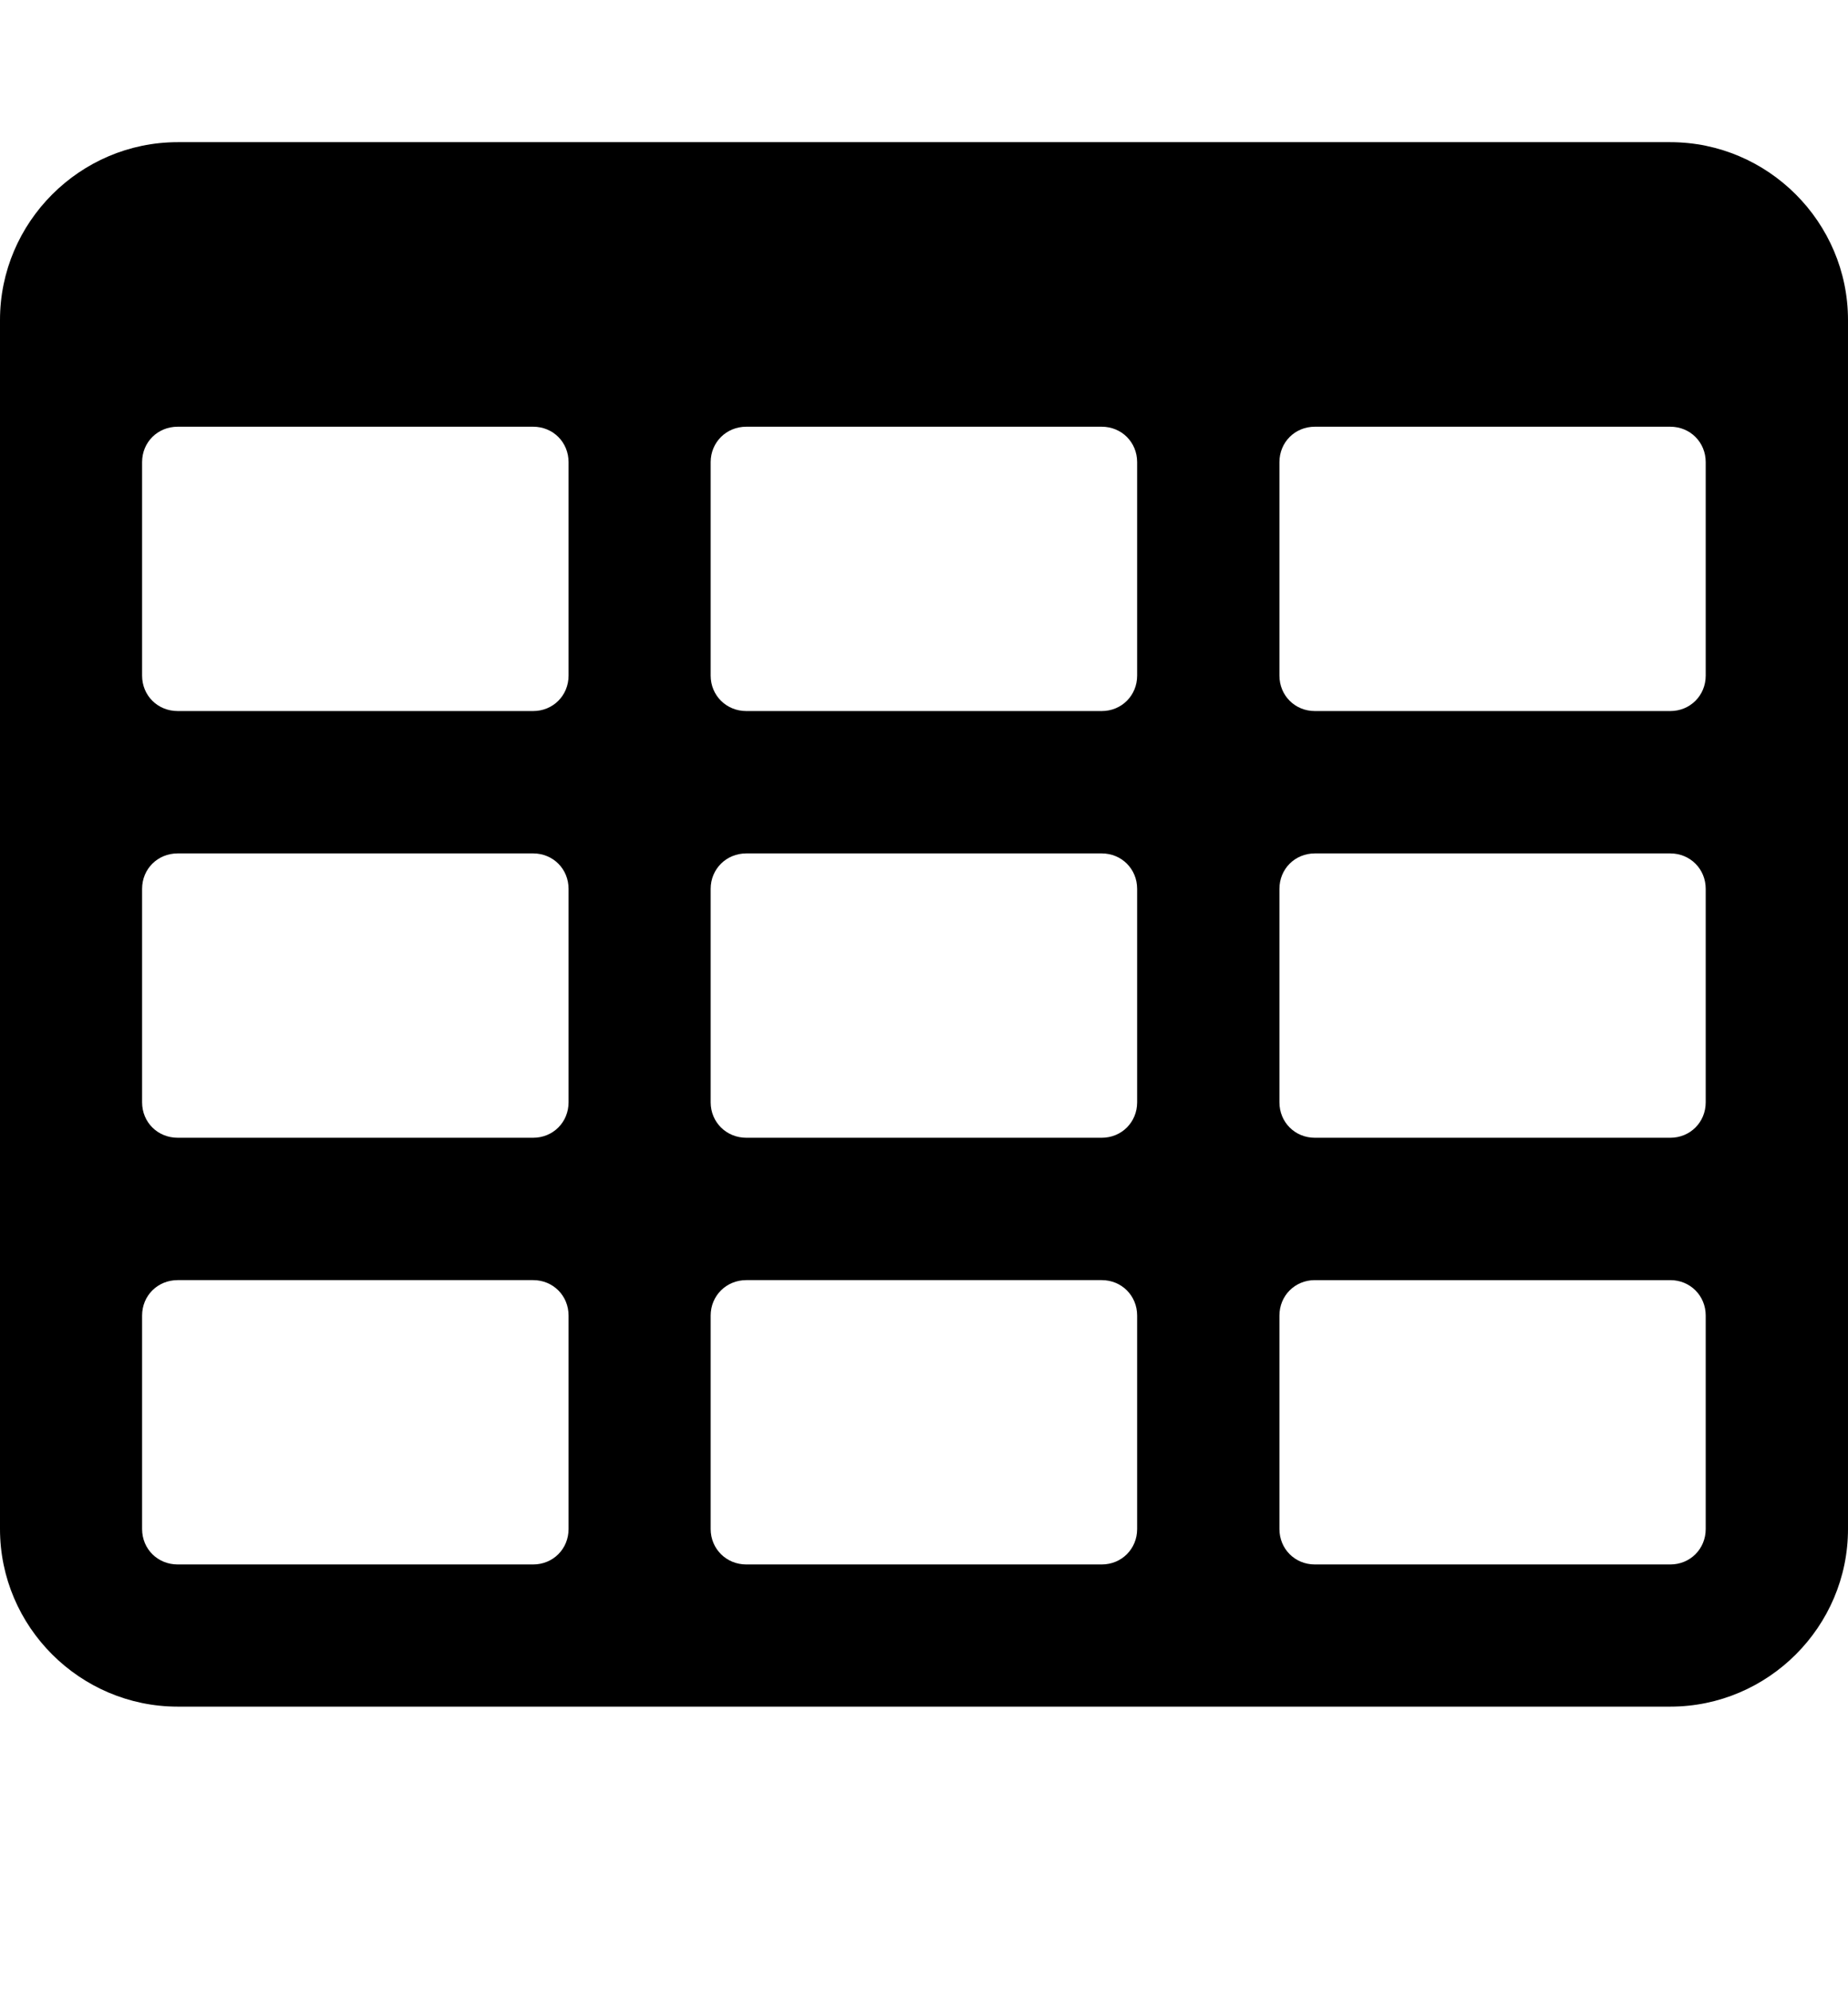 <svg height="1000" width="928.6" xmlns="http://www.w3.org/2000/svg"><path d="m285.7 767.9v-107.2c0-10-7.8-17.8-17.8-17.8h-178.6c-10.1 0-17.9 7.8-17.9 17.8v107.2c0 10 7.8 17.8 17.9 17.8h178.6c10 0 17.8-7.8 17.8-17.8z m0-214.3v-107.2c0-10-7.8-17.8-17.8-17.8h-178.6c-10.1 0-17.9 7.8-17.9 17.8v107.2c0 10 7.8 17.8 17.9 17.8h178.6c10 0 17.8-7.8 17.8-17.8z m285.7 214.3v-107.2c0-10-7.8-17.8-17.8-17.8h-178.6c-10 0-17.9 7.8-17.9 17.8v107.2c0 10 7.9 17.8 17.9 17.8h178.6c10 0 17.8-7.8 17.8-17.8z m-285.7-428.6v-107.2c0-10-7.8-17.8-17.8-17.8h-178.6c-10.1 0-17.9 7.8-17.9 17.8v107.2c0 10 7.8 17.8 17.9 17.8h178.6c10 0 17.8-7.8 17.8-17.8z m285.7 214.3v-107.2c0-10-7.8-17.8-17.8-17.8h-178.6c-10 0-17.9 7.8-17.9 17.8v107.2c0 10 7.9 17.8 17.9 17.8h178.6c10 0 17.8-7.8 17.8-17.8z m285.7 214.3v-107.2c0-10-7.8-17.8-17.8-17.8h-178.6c-10 0-17.8 7.8-17.8 17.8v107.2c0 10 7.8 17.8 17.8 17.8h178.6c10 0 17.8-7.8 17.8-17.8z m-285.7-428.6v-107.2c0-10-7.8-17.8-17.8-17.8h-178.6c-10 0-17.9 7.8-17.9 17.8v107.2c0 10 7.9 17.8 17.9 17.8h178.6c10 0 17.8-7.8 17.8-17.8z m285.7 214.3v-107.2c0-10-7.8-17.8-17.8-17.8h-178.6c-10 0-17.8 7.8-17.8 17.8v107.2c0 10 7.8 17.8 17.8 17.8h178.6c10 0 17.8-7.8 17.8-17.8z m0-214.3v-107.2c0-10-7.8-17.8-17.8-17.8h-178.6c-10 0-17.8 7.8-17.8 17.8v107.2c0 10 7.8 17.8 17.8 17.8h178.6c10 0 17.8-7.8 17.8-17.8z m71.5-178.6v607.2c0 49.1-40.2 89.2-89.3 89.2h-750c-49.1 0-89.3-40.1-89.3-89.2v-607.2c0-49.1 40.2-89.3 89.3-89.3h750c49.1 0 89.3 40.2 89.3 89.3z" /></svg>